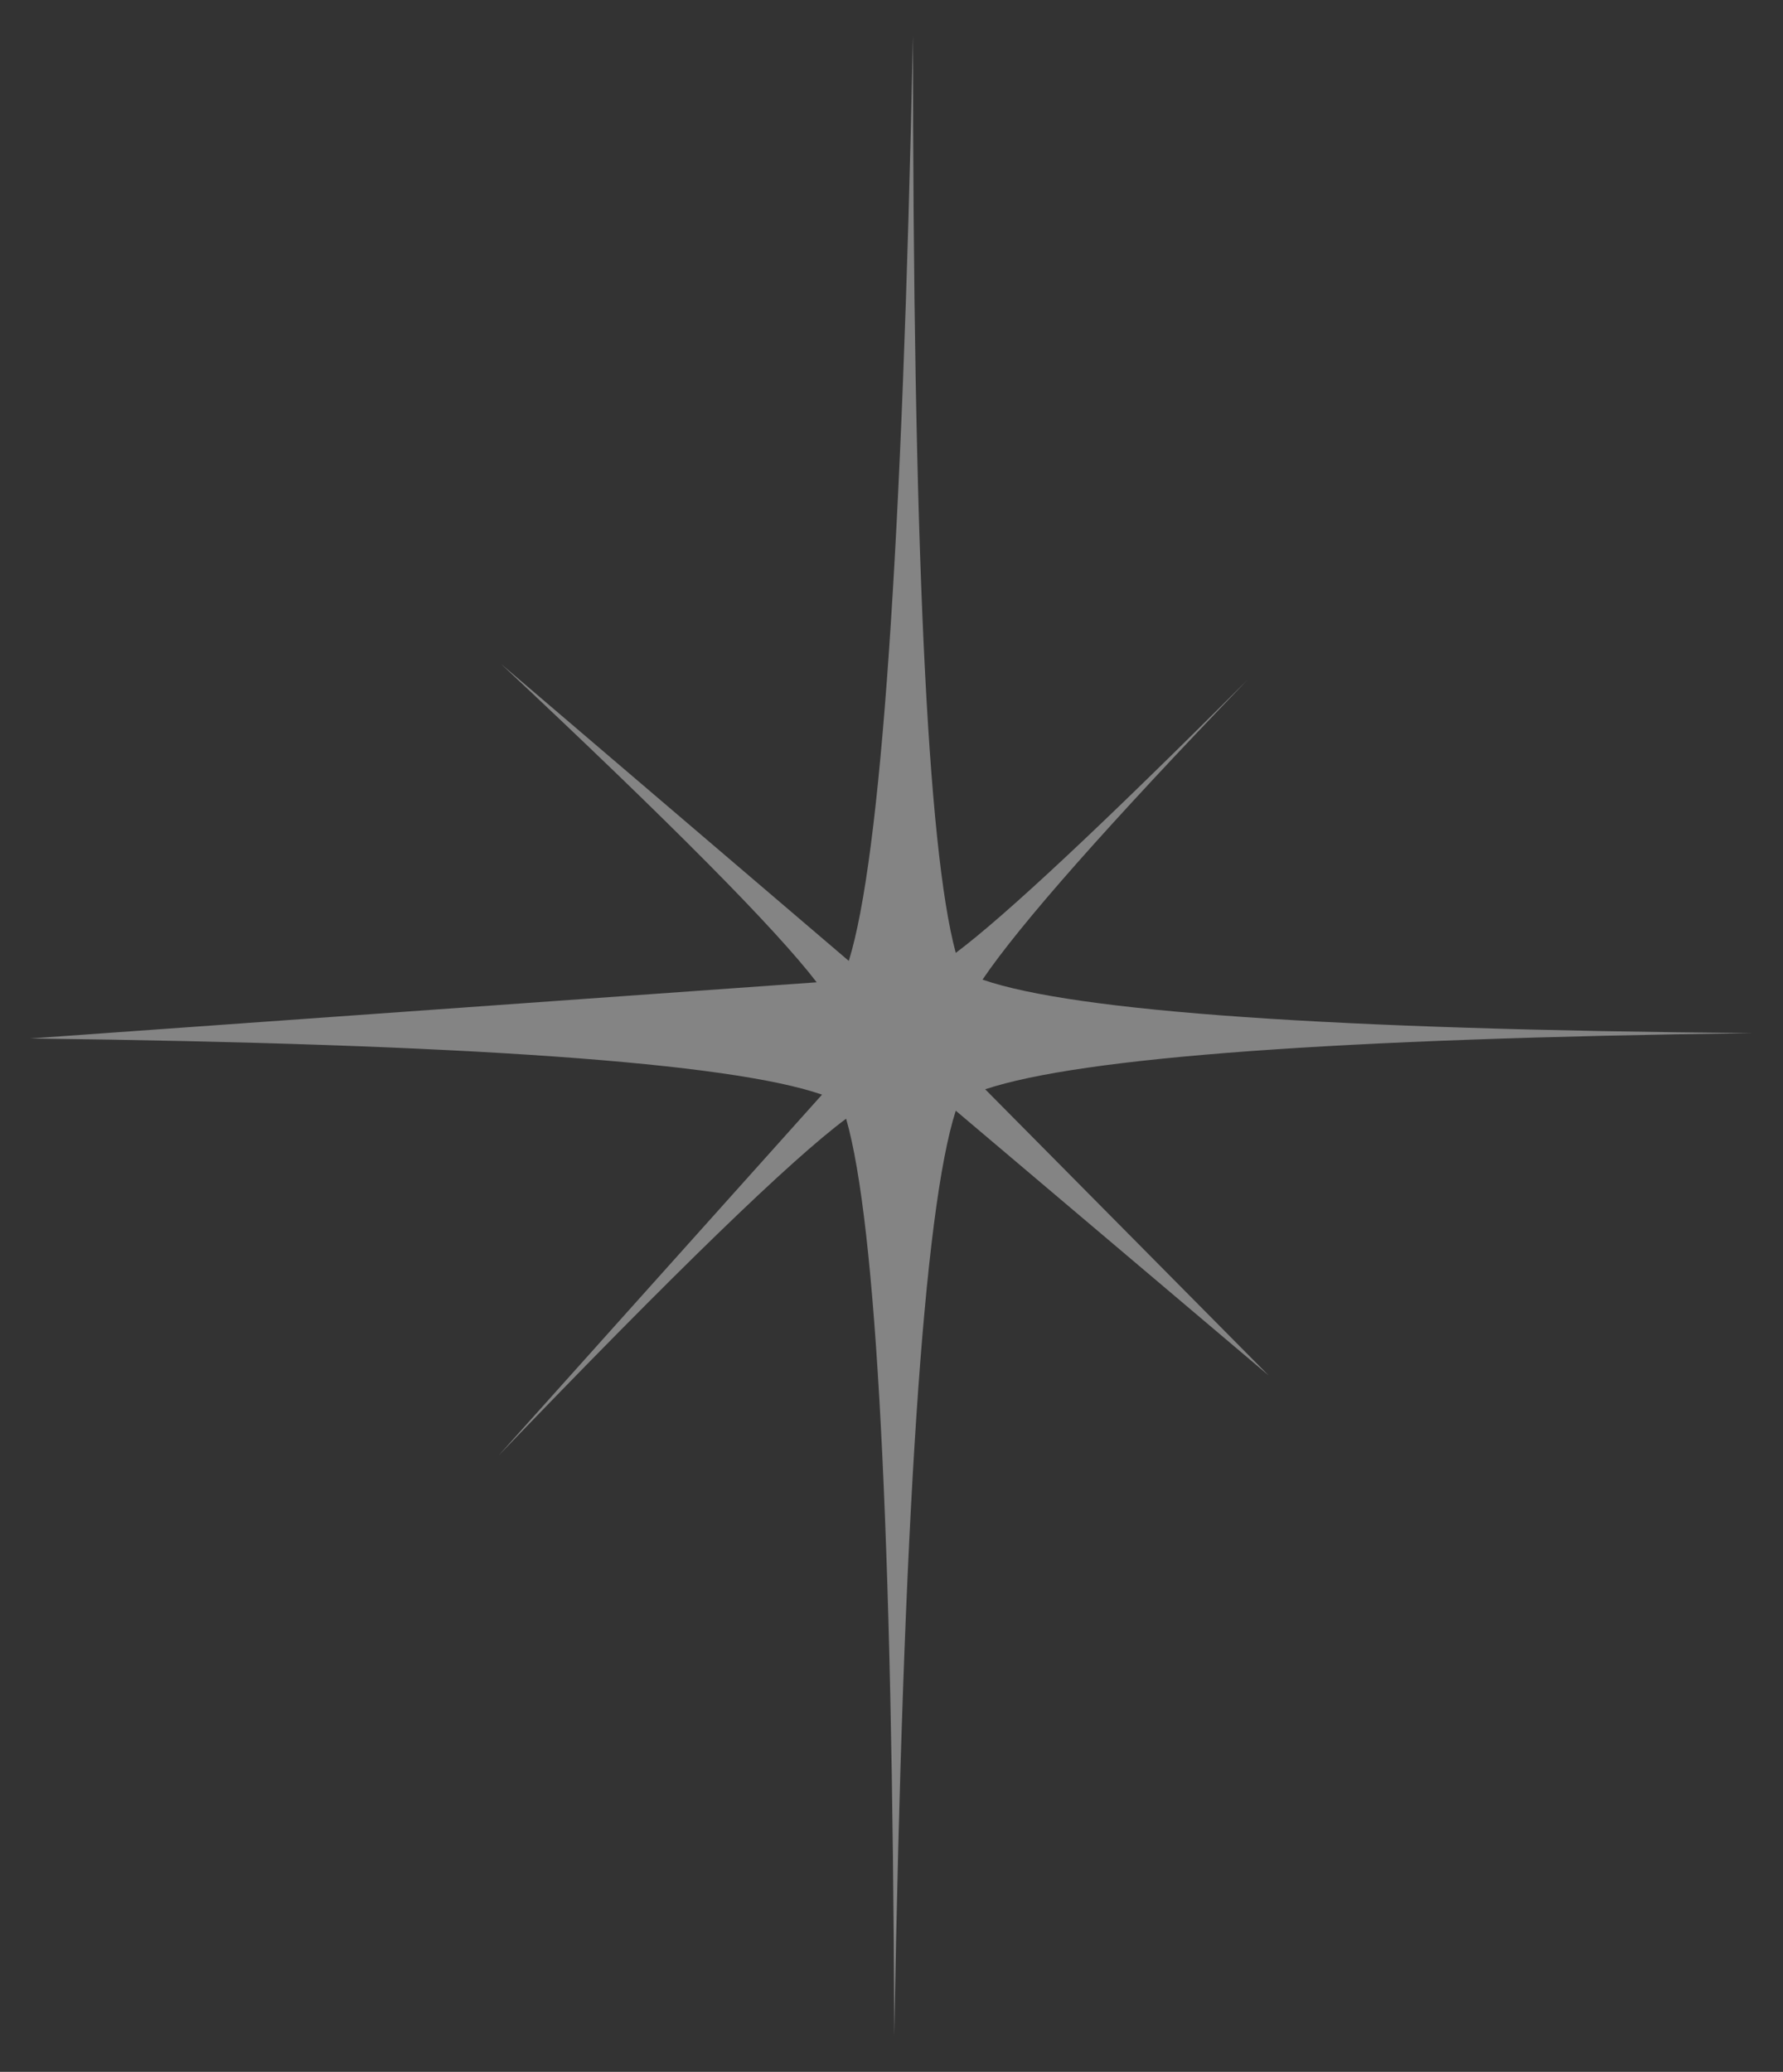 <?xml version="1.0" encoding="UTF-8" standalone="no"?>
<svg xmlns:xlink="http://www.w3.org/1999/xlink" height="40.9px" width="35.2px" xmlns="http://www.w3.org/2000/svg">
  <rect width="100%" height="100%" fill="#333333" stroke="none"/>
  <g transform="matrix(1.0, 0.0, 0.0, 1.0, 1.5, 1.75)">
    <use height="37.4" transform="matrix(1.056, 0.0, 0.0, 1.056, -0.9, -1.05)" width="32.2" xlink:href="#shape0"/>
  </g>
  <defs>
    <g id="shape0" transform="matrix(1.0, 0.0, 0.0, 1.0, 0.0, 0.0)">
      <path d="M17.3 17.15 Q18.7 16.1 22.75 12.05 18.85 16.1 17.8 17.65 20.4 18.55 32.2 18.65 20.55 18.8 17.85 19.7 L23.15 25.05 17.3 20.1 Q16.4 22.9 16.15 37.4 16.1 23.2 15.25 20.25 13.7 21.4 8.75 26.55 L14.8 19.8 Q12.2 18.9 0.0 18.75 L14.7 17.7 Q13.55 16.2 8.8 11.75 L15.3 17.3 Q16.2 14.4 16.5 0.0 16.5 14.2 17.3 17.15" fill="#ffffff" fill-opacity="0.396" fill-rule="evenodd" stroke="none"/>
    </g>
  </defs>
</svg>
